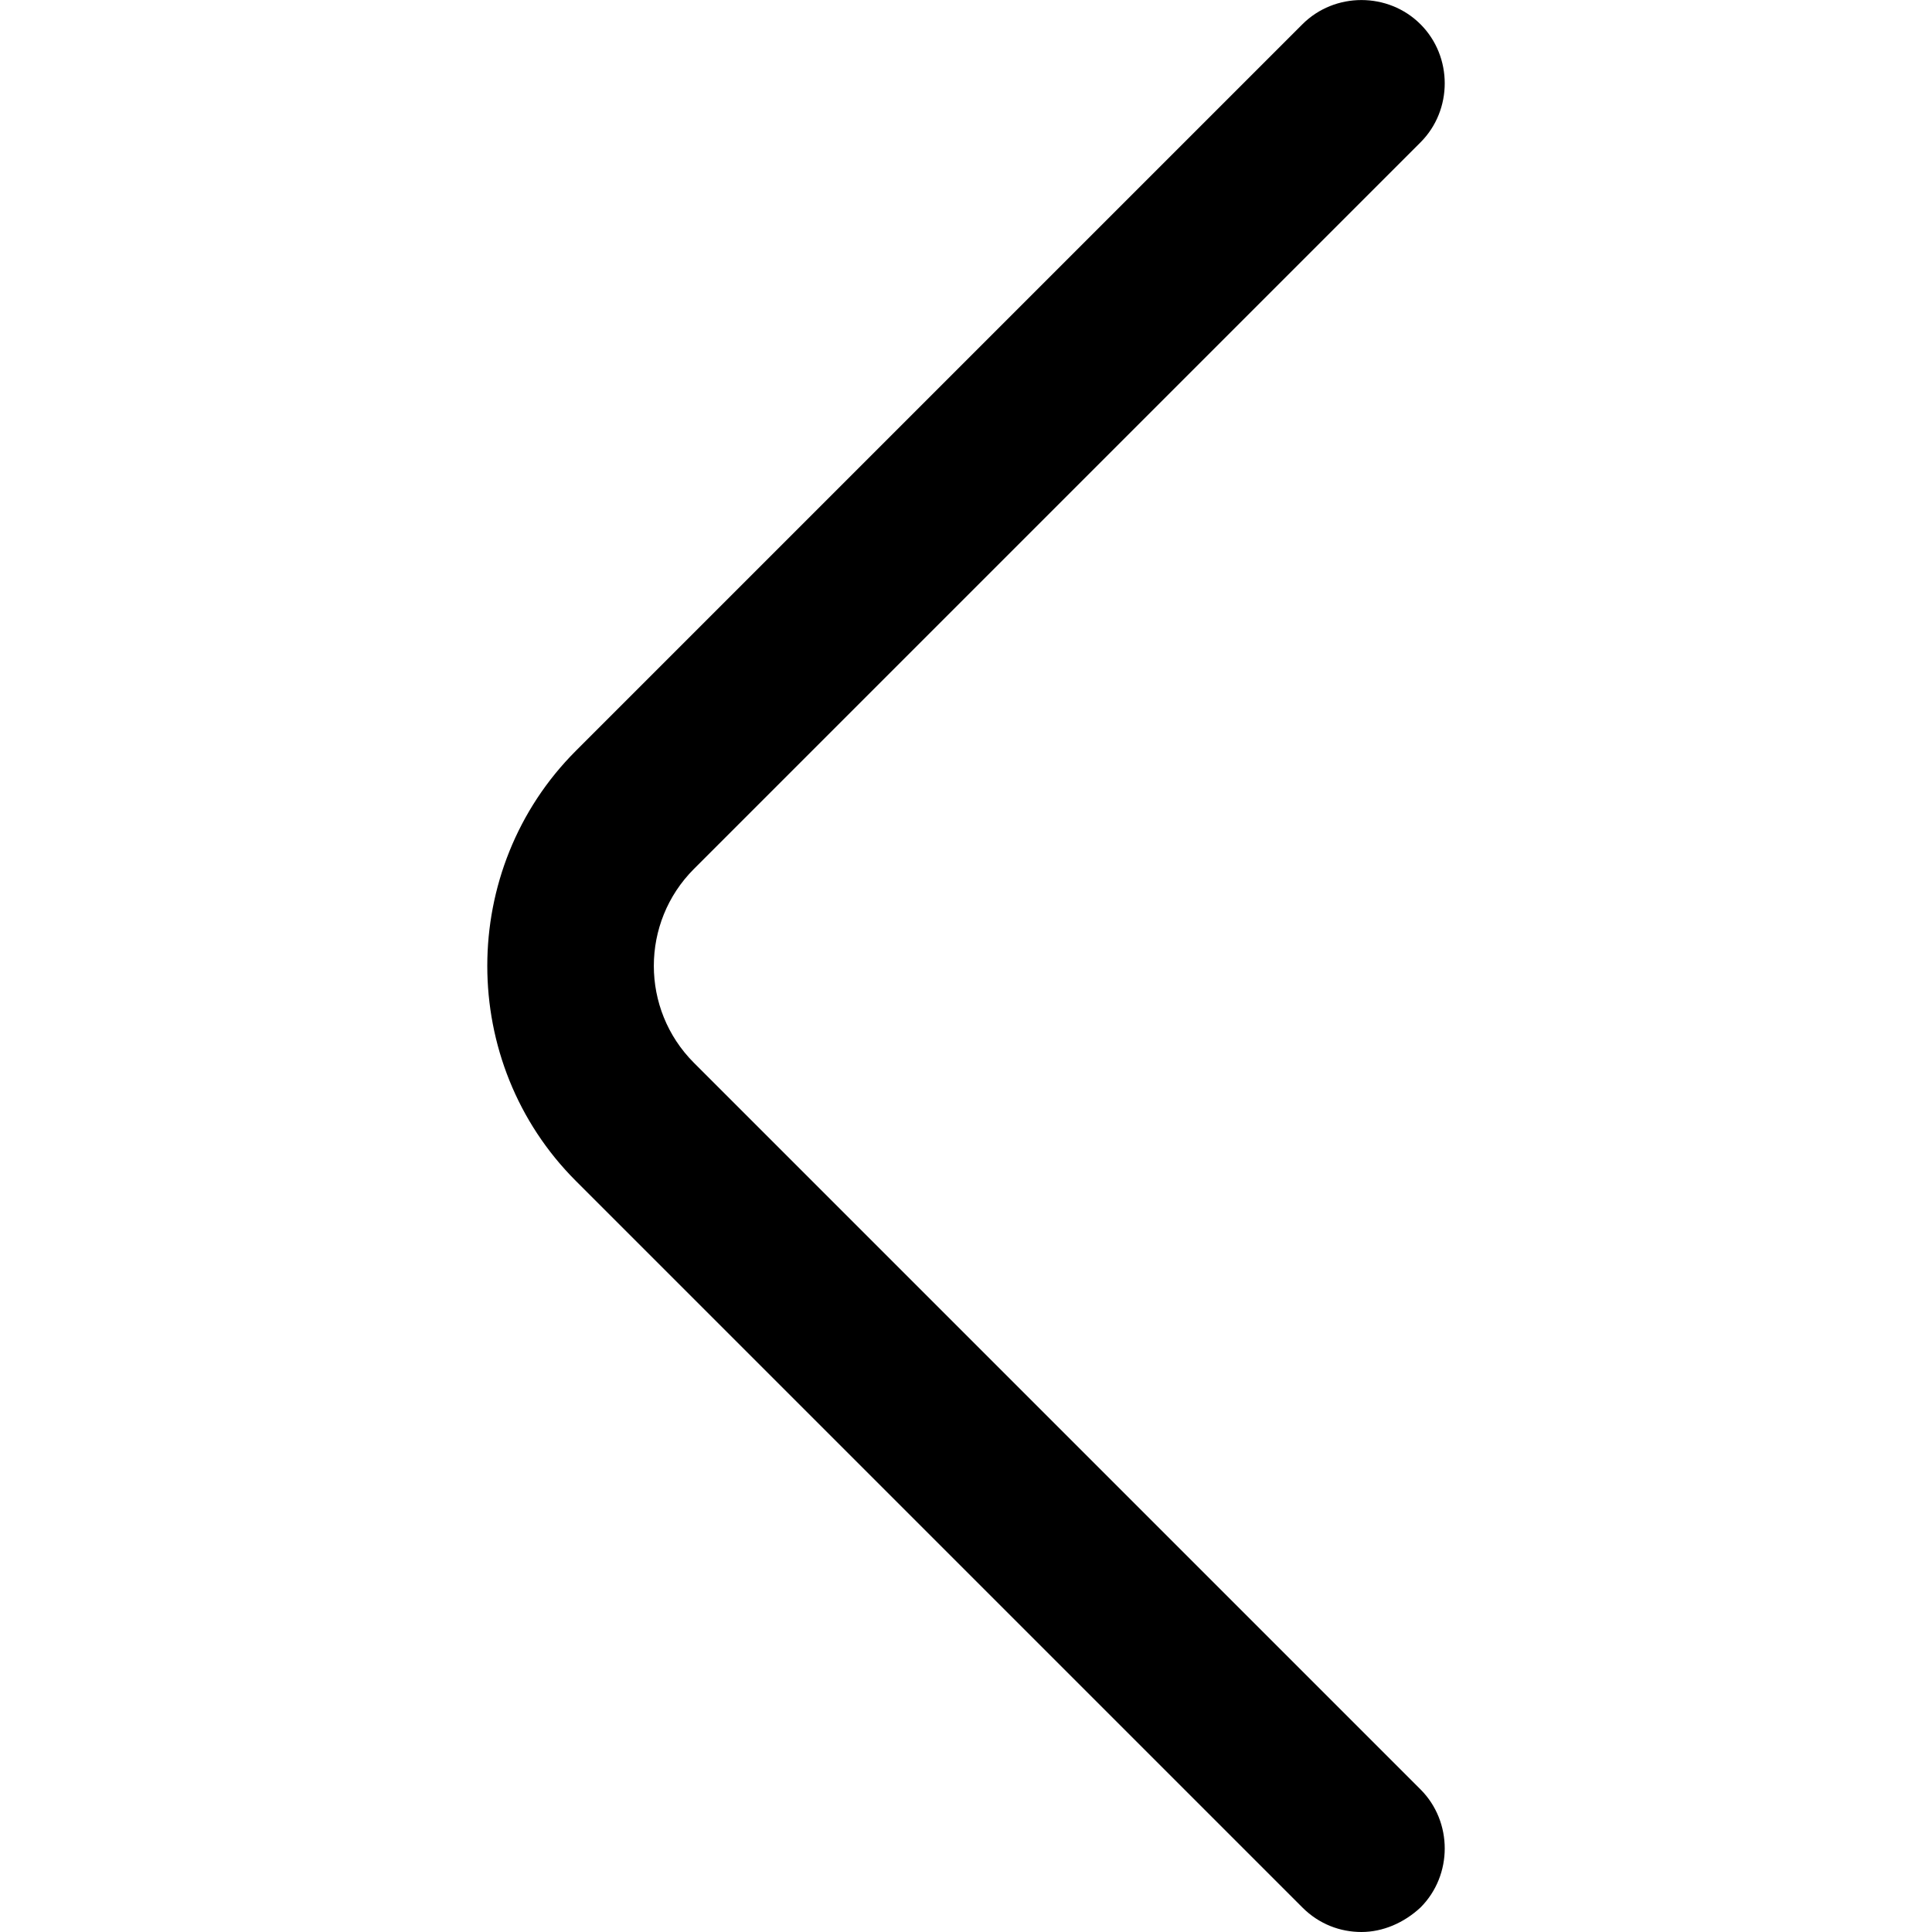 <!-- Generated by IcoMoon.io -->
<svg version="1.1" xmlns="http://www.w3.org/2000/svg" width="32" height="32" viewBox="0 0 32 32">
<title>arrow-left-2</title>
<path d="M22.55 32c-0.351 0-0.701-0.129-0.978-0.406l-12.034-12.034c-1.956-1.956-1.956-5.168 0-7.124l12.034-12.034c0.535-0.535 1.421-0.535 1.956 0s0.535 1.421 0 1.956l-12.034 12.034c-0.886 0.886-0.886 2.326 0 3.212l12.034 12.034c0.535 0.535 0.535 1.421 0 1.956-0.277 0.258-0.628 0.406-0.978 0.406z"></path>
</svg>
